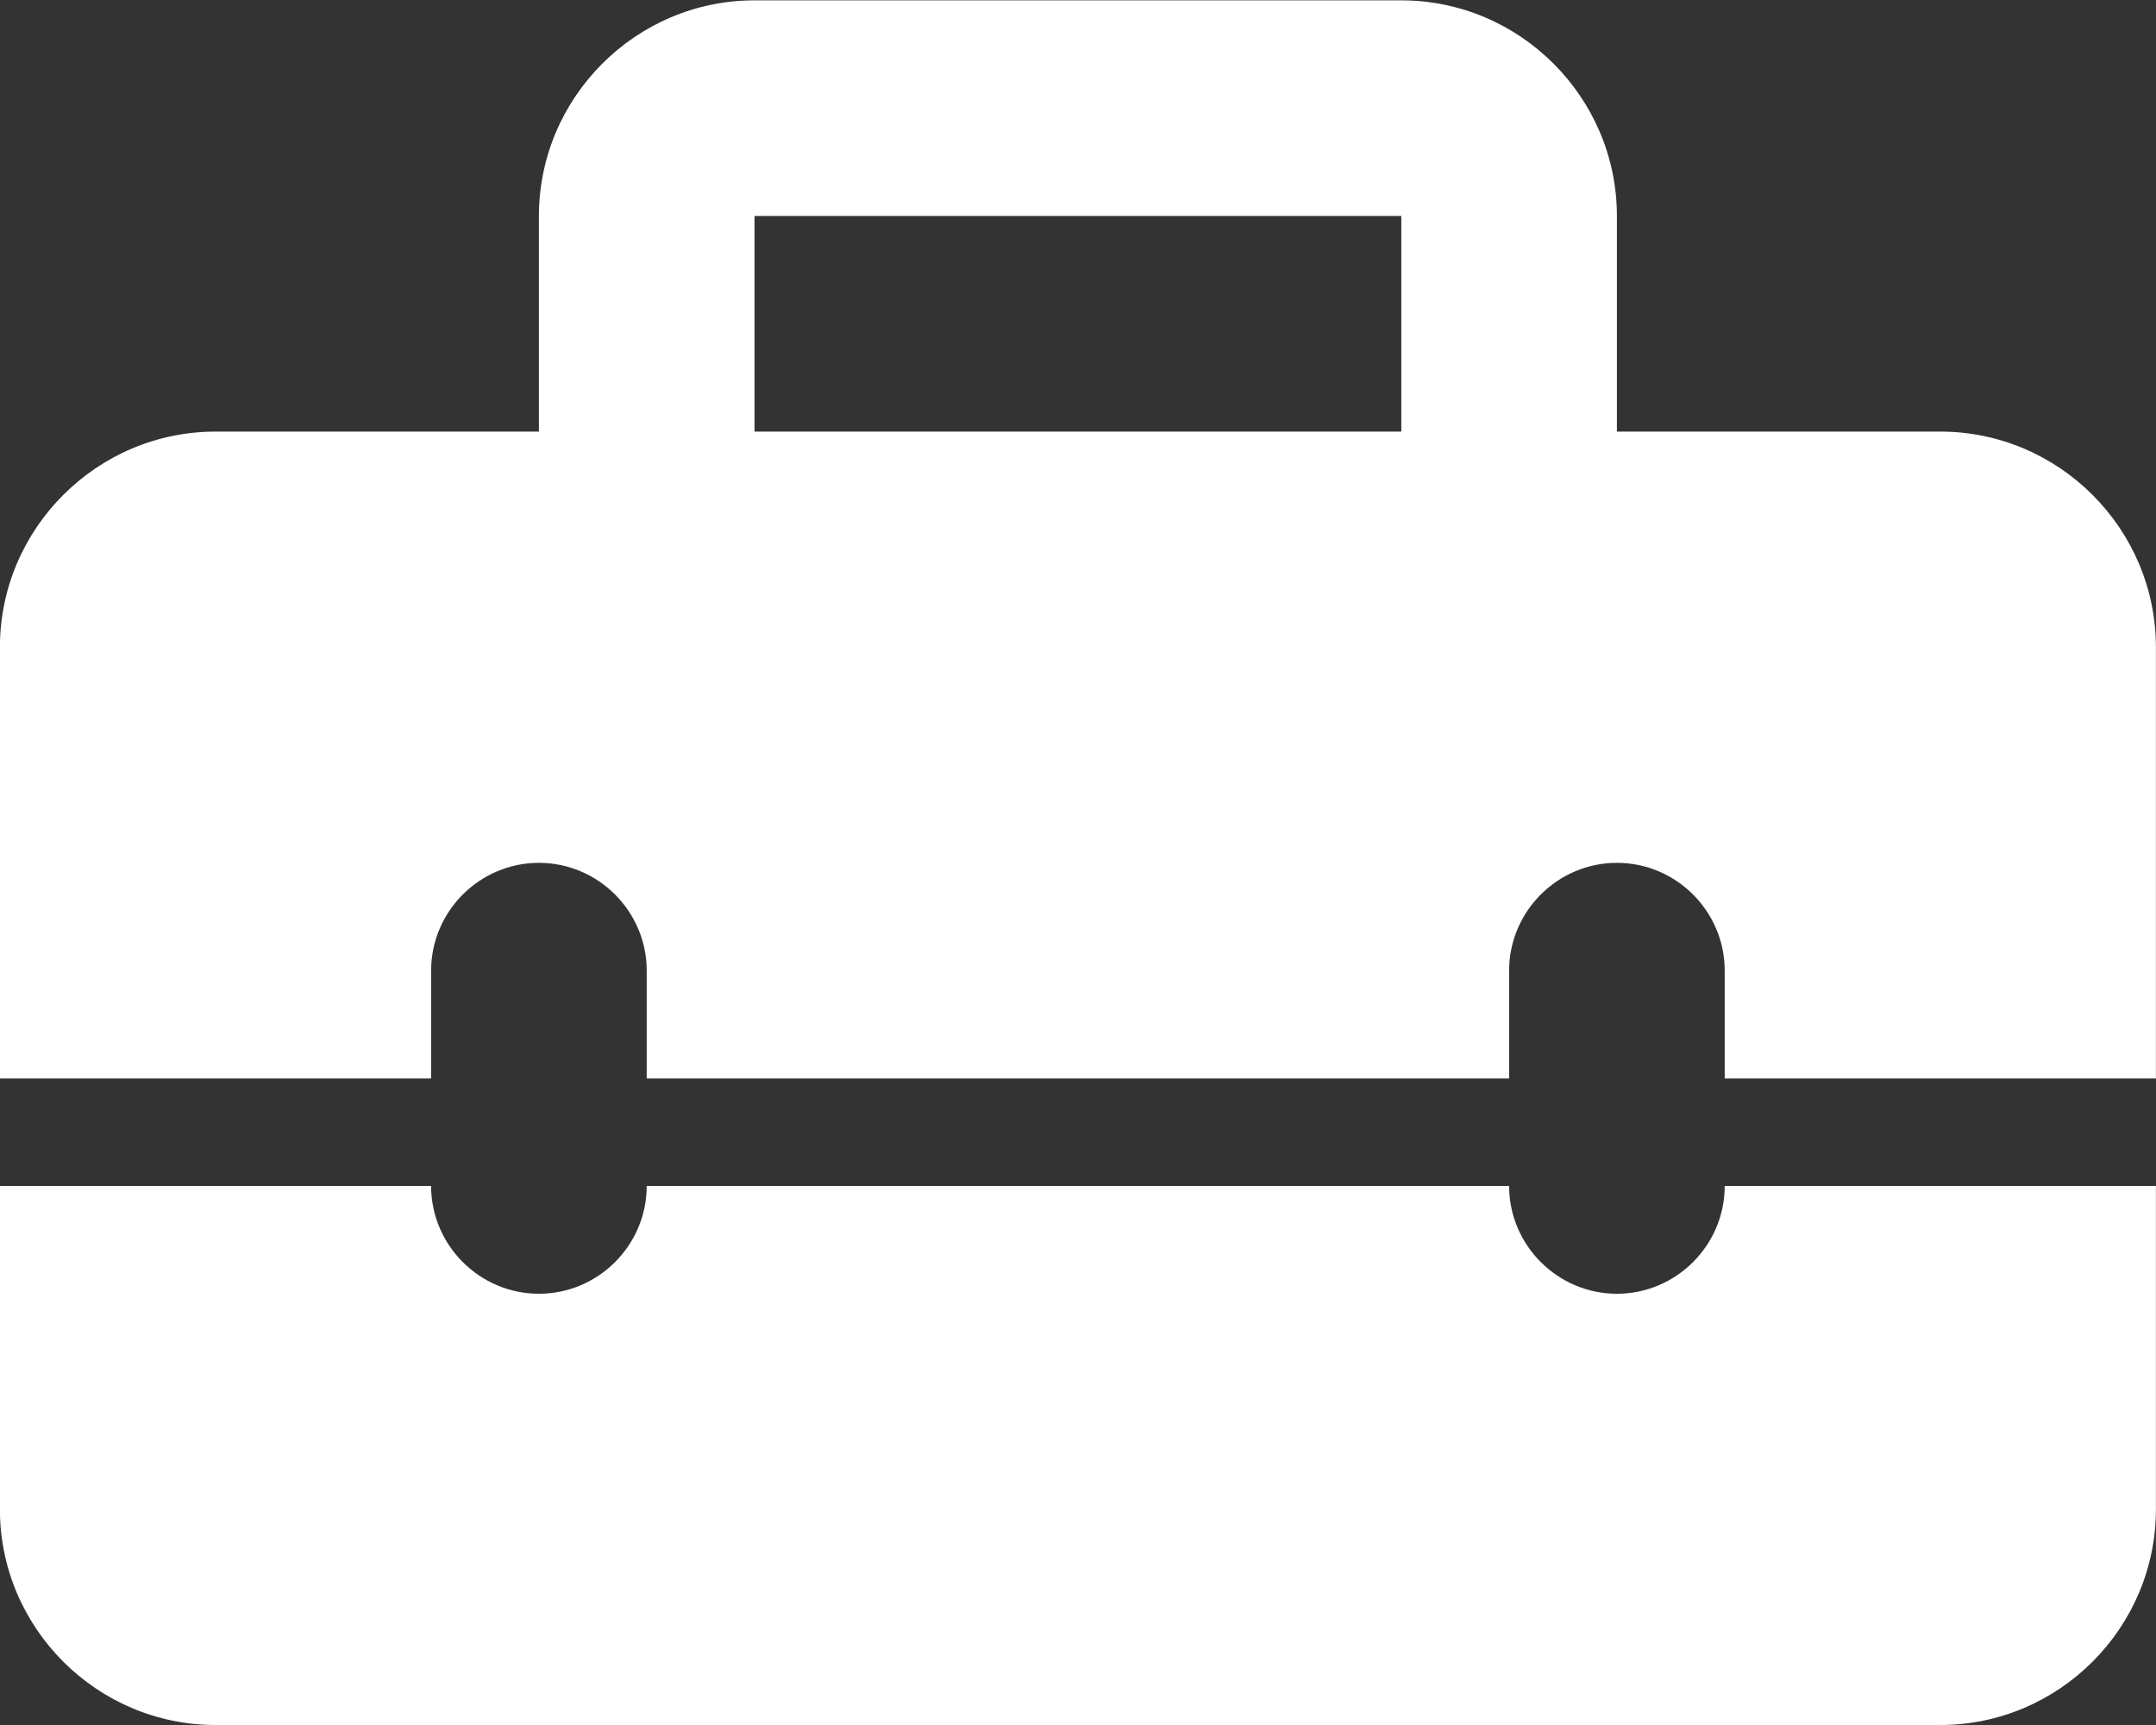 <svg width="50" height="40" viewBox="0 0 50 40" fill="none" xmlns="http://www.w3.org/2000/svg">
<rect x="0" y="0" width="50" height="40" fill="#333333" stroke="none"/>
<path d="M37.498 30C36.123 30 34.998 28.875 34.998 27.5H14.998C14.998 28.875 13.873 30 12.498 30C11.123 30 9.998 28.875 9.998 27.5H-0.002V35C-0.002 37.75 2.248 40 4.998 40H44.998C47.748 40 49.998 37.75 49.998 35V27.5H39.998C39.998 28.875 38.873 30 37.498 30Z" fill="white"/>
<path d="M44.998 10.008H37.498V5.008C37.498 2.258 35.248 0.008 32.498 0.008H17.498C14.748 0.008 12.498 2.258 12.498 5.008V10.008H4.998C2.248 10.008 -0.002 12.258 -0.002 15.008V25.008H9.998V22.508C9.998 21.133 11.123 20.008 12.498 20.008C13.873 20.008 14.998 21.133 14.998 22.508V25.008H34.998V22.508C34.998 21.133 36.123 20.008 37.498 20.008C38.873 20.008 39.998 21.133 39.998 22.508V25.008H49.998V15.008C49.998 12.258 47.748 10.008 44.998 10.008ZM32.498 10.008H17.498V5.008H32.498V10.008Z" fill="white"/>
</svg>
